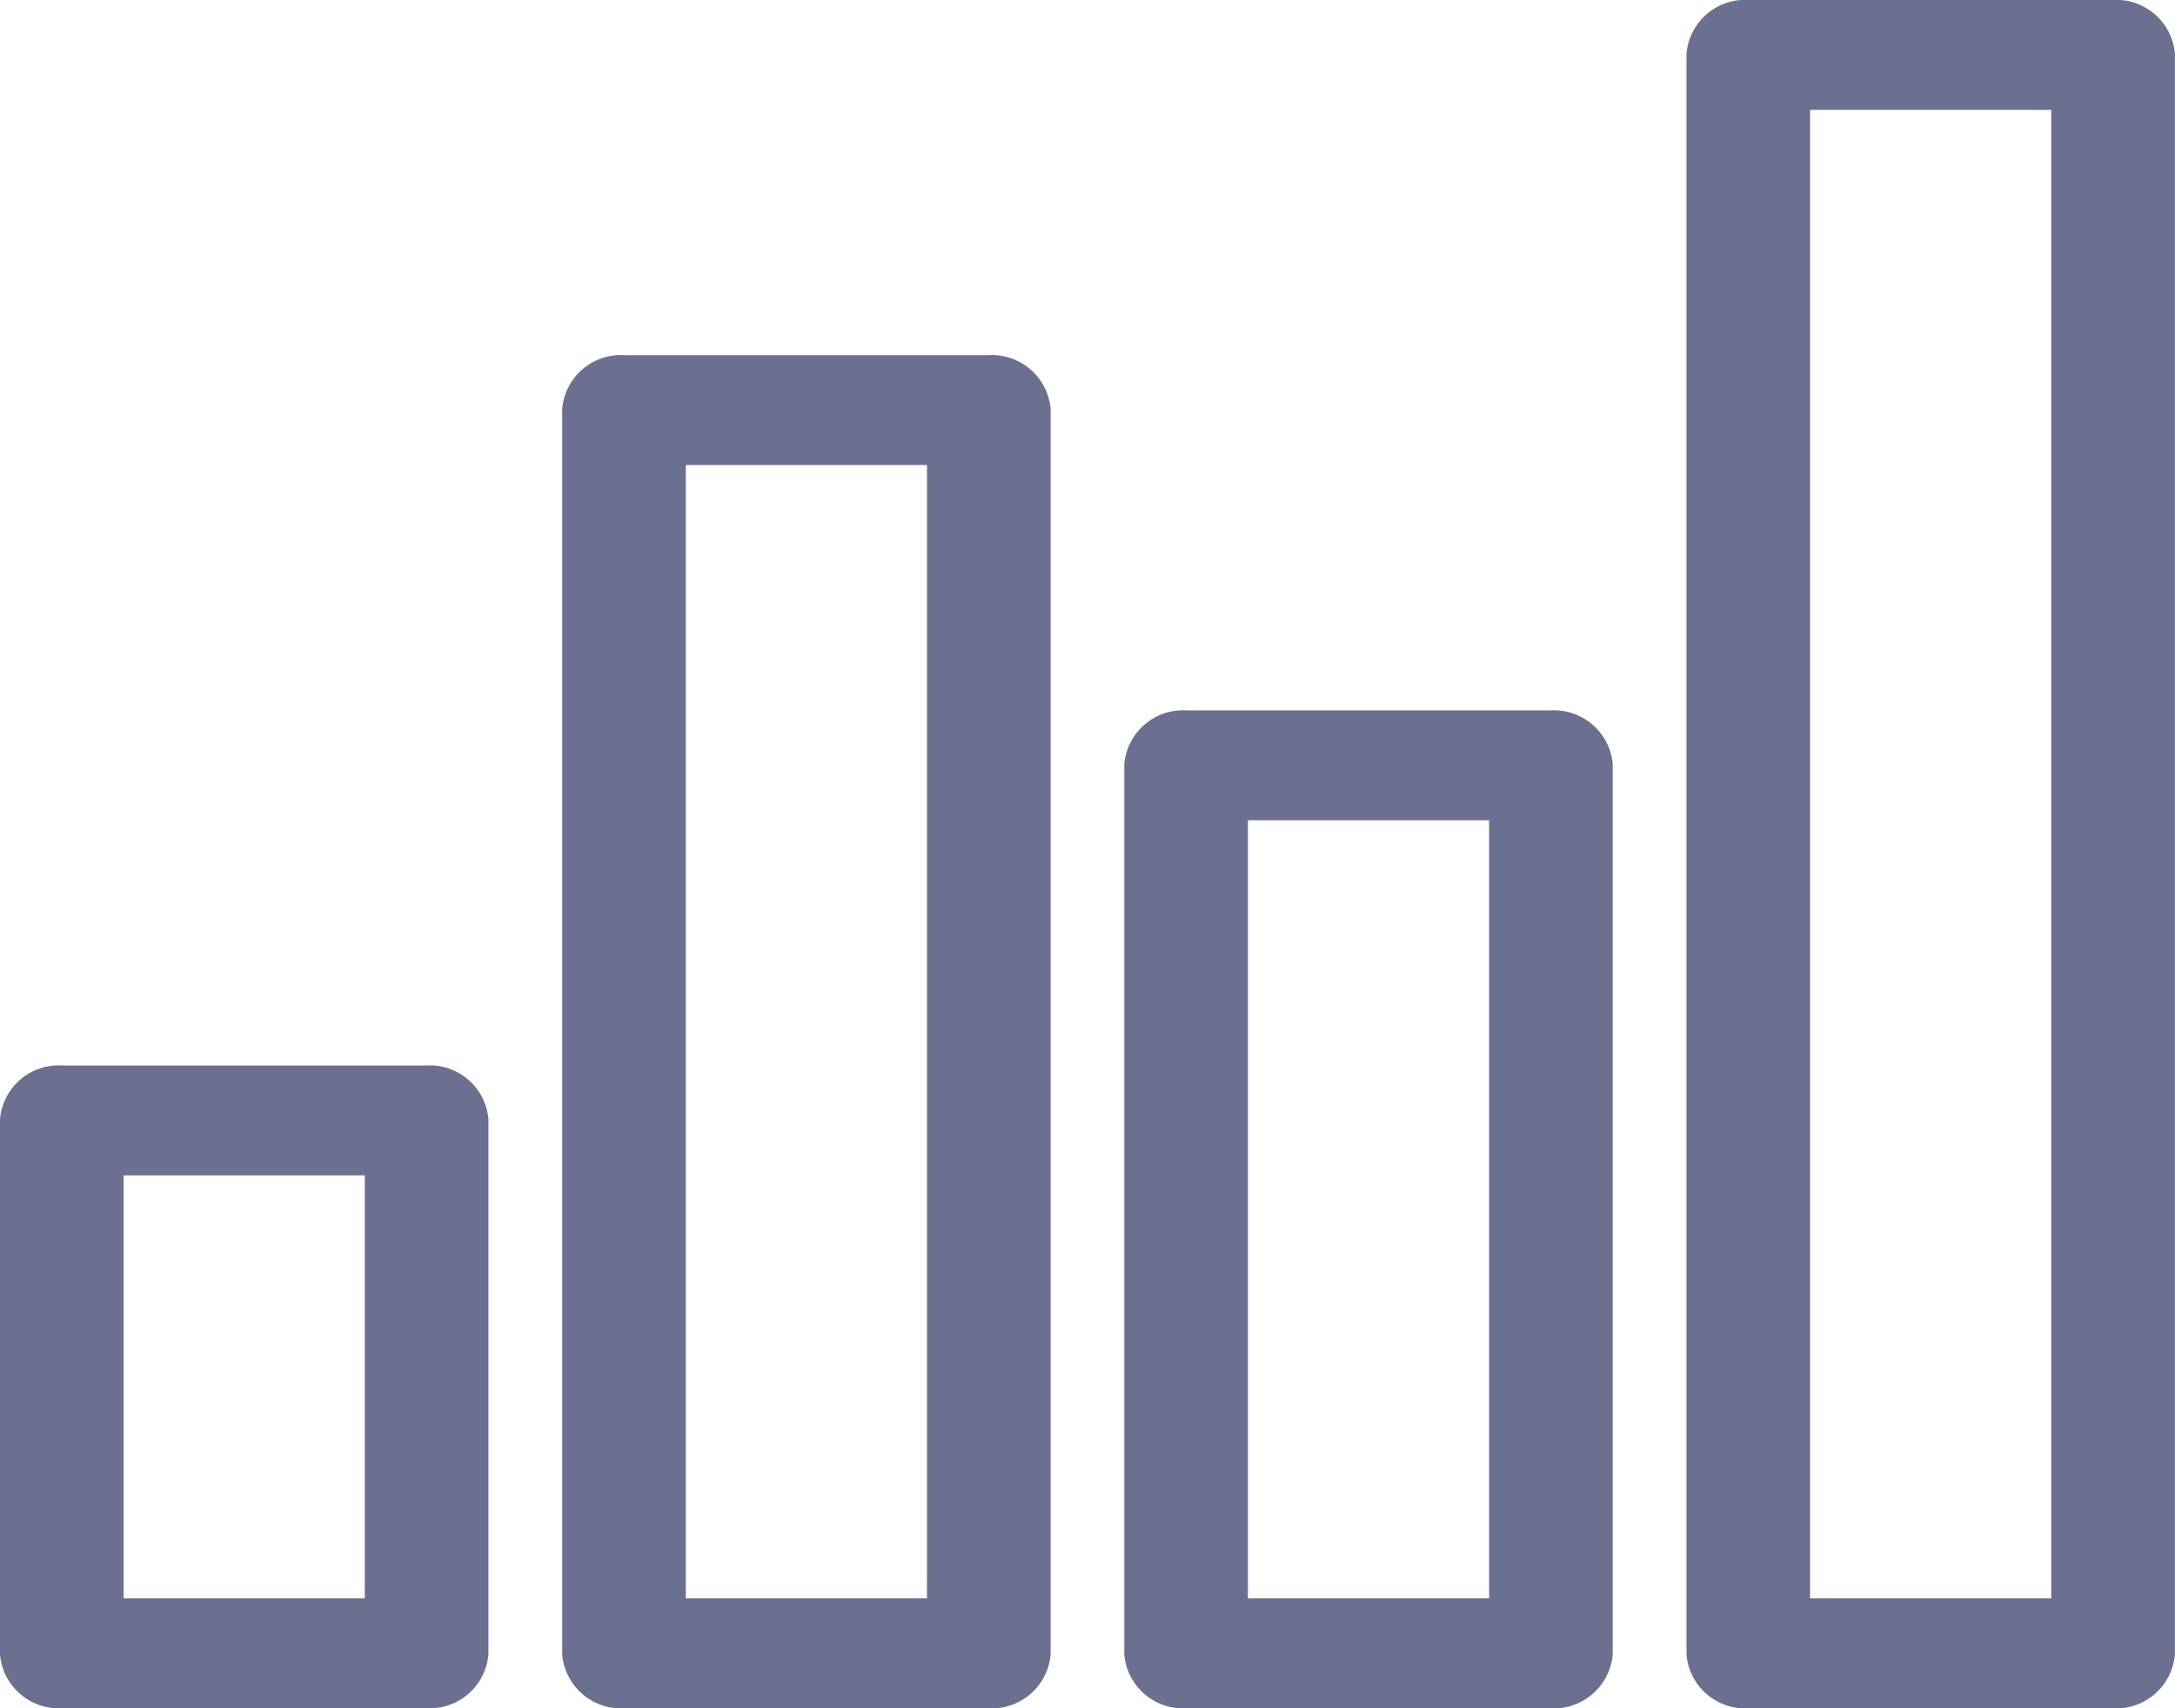 <svg xmlns="http://www.w3.org/2000/svg" width="21.464" height="16.856" viewBox="0 0 21.464 16.856"><defs><style>.a{opacity:0.59;}.b{fill:#050c44;stroke:#050c44;stroke-width:0.5px;}</style></defs><g class="a" transform="translate(0.25 0.25)"><path class="b" d="M24.36,293.841h3.6a.331.331,0,0,0,.36-.292v-5.257a.331.331,0,0,0-.36-.292h-3.6a.331.331,0,0,0-.36.292v5.257A.331.331,0,0,0,24.36,293.841Zm.36-5.257H27.6v4.673H24.72Z" transform="translate(-24 -277.486)"/><path class="b" d="M248.36,201.346h3.6a.332.332,0,0,0,.36-.292v-8.762a.332.332,0,0,0-.36-.292h-3.6a.332.332,0,0,0-.36.292v8.762A.332.332,0,0,0,248.36,201.346Zm.36-8.762H251.6v8.178H248.72Z" transform="translate(-236.905 -184.99)"/><path class="b" d="M136.36,108.851h3.6a.332.332,0,0,0,.36-.292V96.292a.332.332,0,0,0-.36-.292h-3.6a.331.331,0,0,0-.36.292v12.267A.332.332,0,0,0,136.36,108.851Zm.36-12.267H139.6v11.683H136.72Z" transform="translate(-130.452 -92.495)"/><path class="b" d="M360.36,16.356h3.6a.331.331,0,0,0,.36-.292V.292a.331.331,0,0,0-.36-.292h-3.6a.331.331,0,0,0-.36.292V16.064A.331.331,0,0,0,360.36,16.356ZM360.72.584H363.6V15.772H360.72Z" transform="translate(-343.357)"/></g></svg>